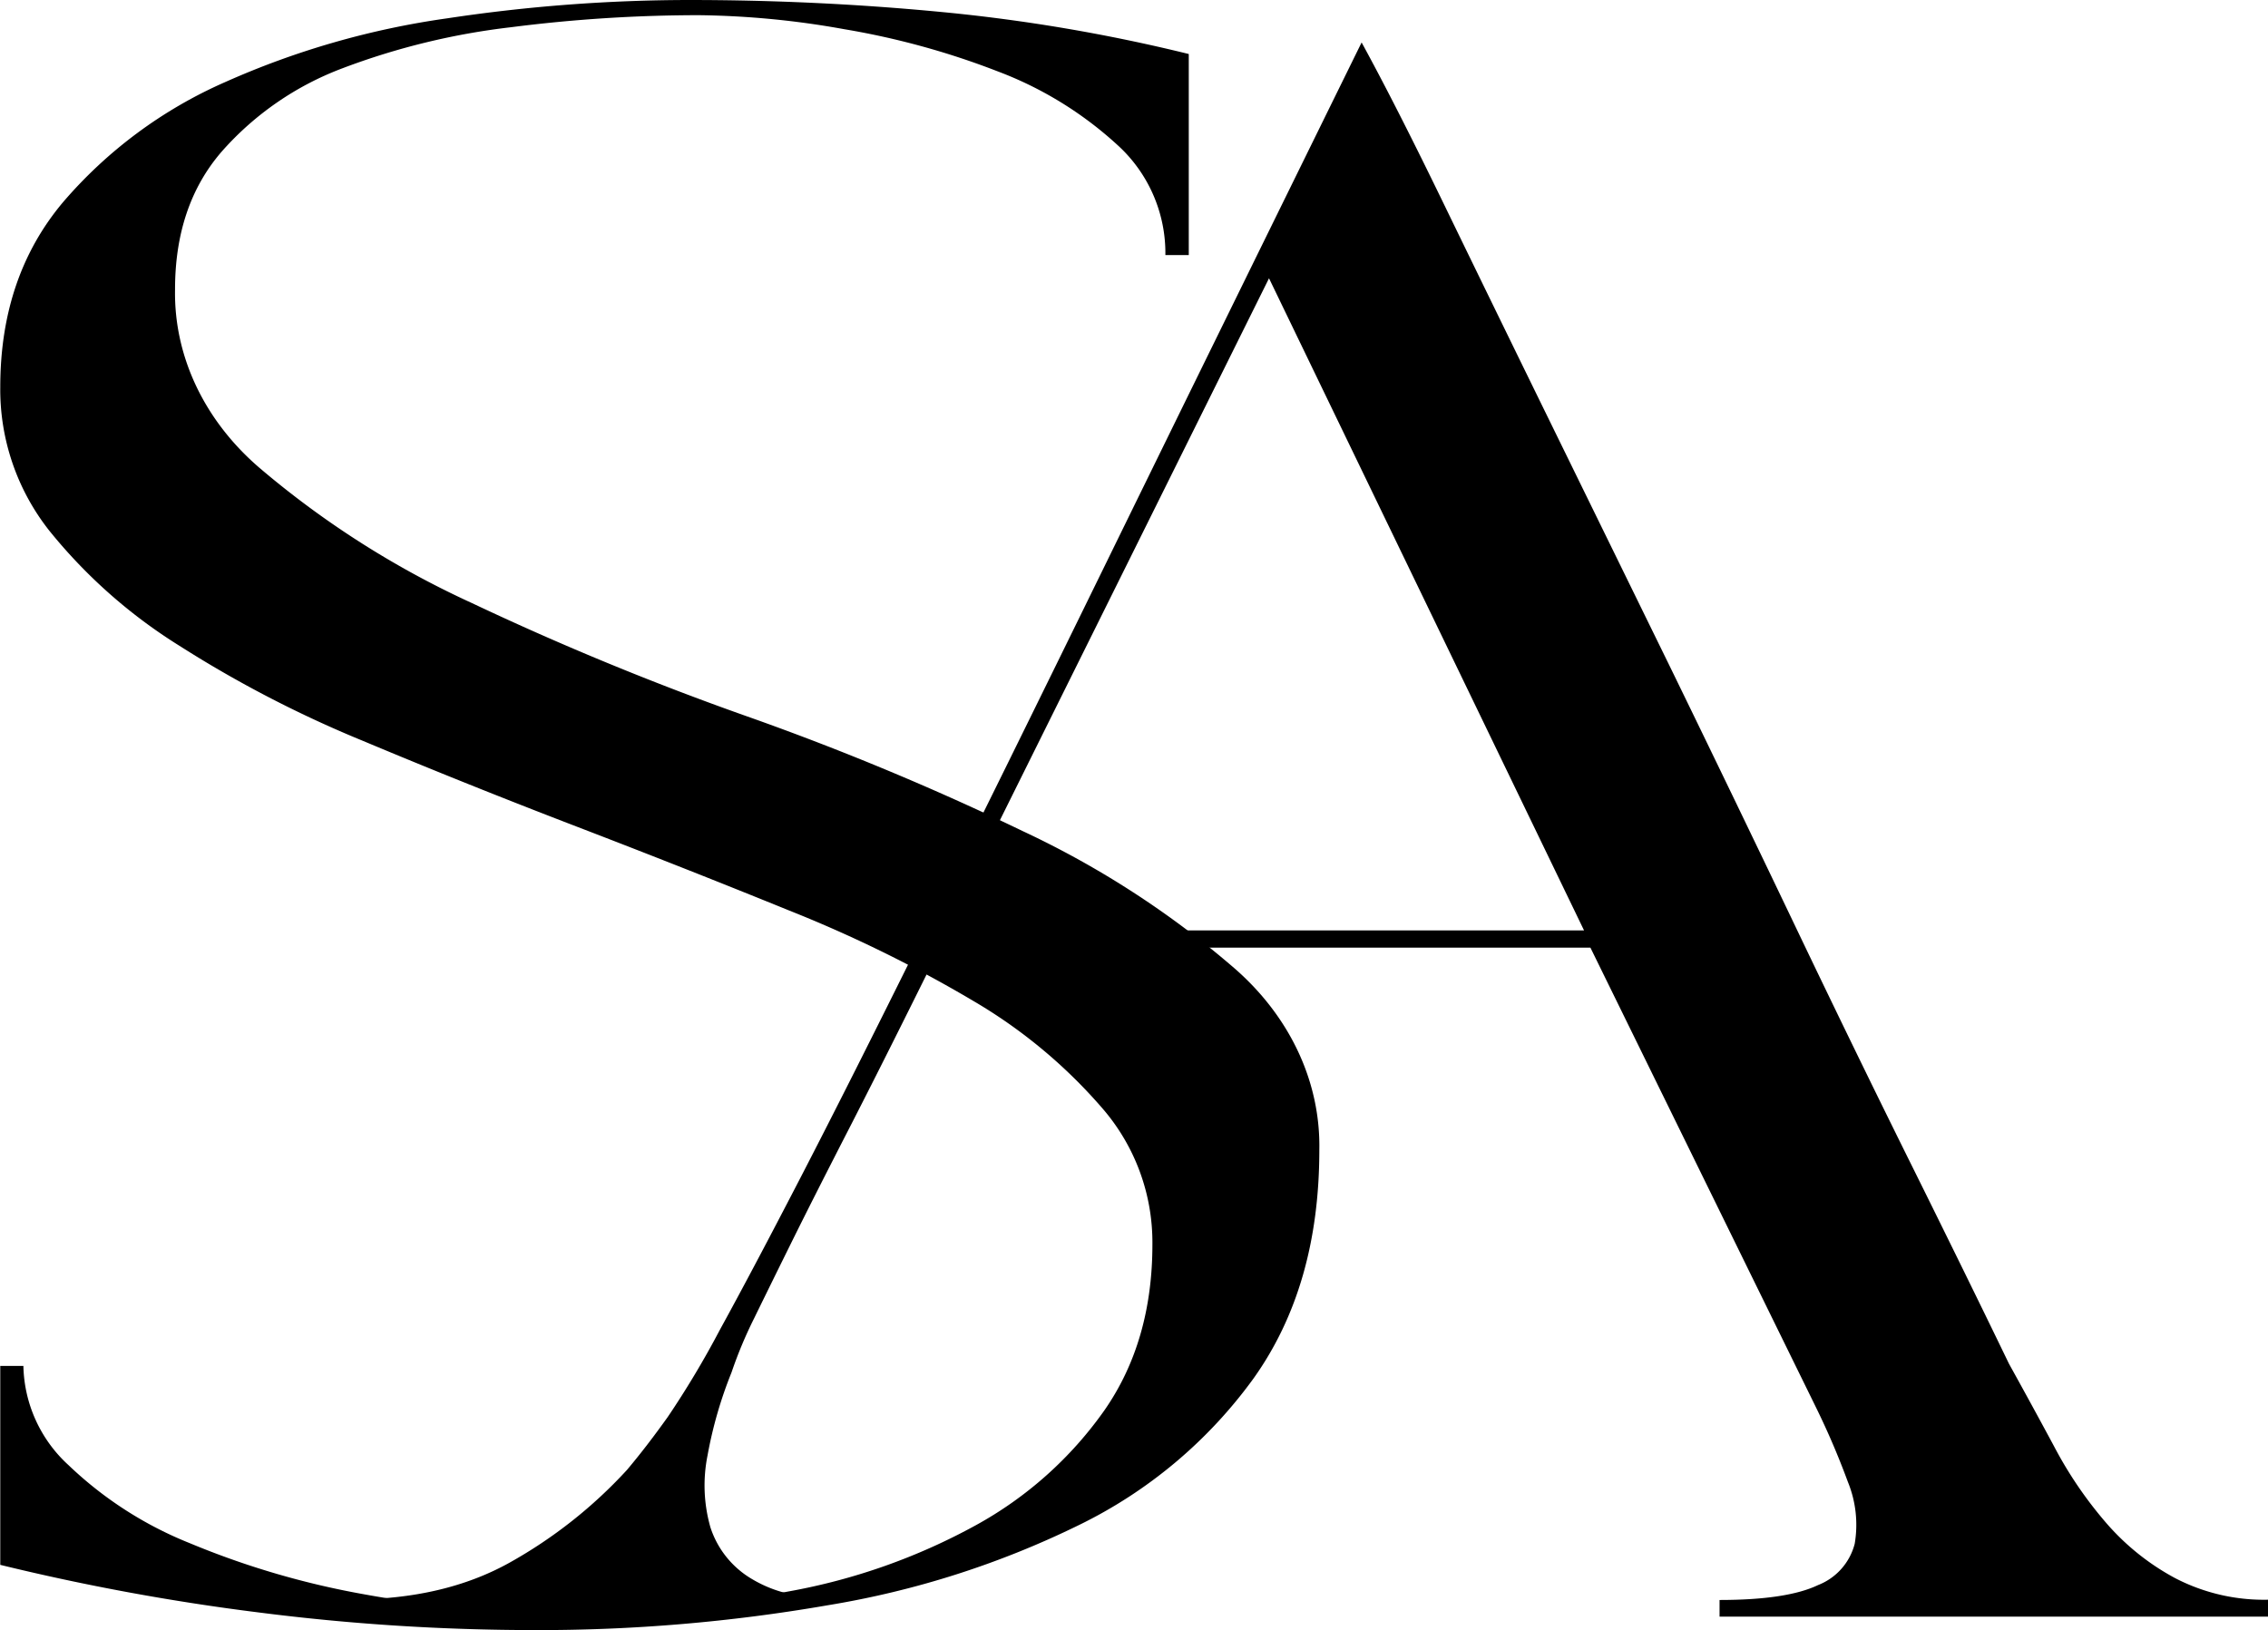<svg id="Layer_1" data-name="Layer 1" xmlns="http://www.w3.org/2000/svg" viewBox="0 0 256.93 184.7">
  <path d="M260.49,224.64a27.54,27.54,0,0,1-7.82-6.26,45.78,45.78,0,0,1-5.9-8.67q-2.57-4.78-5.11-9.36-4.77-9.87-11.16-22.75t-13.23-27.2q-6.84-14.31-14-29l-13.71-28Q183,80,177.57,68.81t-9.25-18.17q-16.92,34.41-29,59.09t-20.58,41.76q-8.45,17.08-14,27.8T95.62,196.5a104.53,104.53,0,0,1-5.9,9.87c-1.59,2.23-3.13,4.23-4.62,6a53.25,53.25,0,0,1-13.23,10.47q-7.5,4.21-18,4.21V229l42.61,0c2.43-.79,4.86-1.59,7.33-2.29l.34-.16a14.21,14.21,0,0,1-4.82-1.77,10.56,10.56,0,0,1-4.78-5.9,17.29,17.29,0,0,1-.32-8.18,47.94,47.94,0,0,1,2.71-9.37,48.72,48.72,0,0,1,2.56-6.13q1.58-3.24,4.14-8.42t6.7-13.24q4.14-8.07,10.2-20.34h73.7l25.51,52a88.6,88.6,0,0,1,3.66,8.54,12.85,12.85,0,0,1,.77,7,6.85,6.85,0,0,1-4.15,4.68c-2.33,1.12-6.06,1.69-11.16,1.69V229H271v-1.92A21.81,21.81,0,0,1,260.49,224.64Zm-139.34-73.4,36.68-73.88,35.69,73.89Z" transform="translate(-14.07 -45.83)"/>
  <path d="M16.72,200.59a15.64,15.64,0,0,0,5.13,11.26,42.84,42.84,0,0,0,13.71,8.82,94.21,94.21,0,0,0,19.67,5.78,122.24,122.24,0,0,0,22.62,2,135.52,135.52,0,0,0,25.62-2.32,69.65,69.65,0,0,0,21.15-7.49,43.32,43.32,0,0,0,14.55-13q5.46-7.83,5.45-18.86a23.2,23.2,0,0,0-5.6-15.3,58.12,58.12,0,0,0-14.7-12.25A148.78,148.78,0,0,0,103.49,149q-11.73-4.77-24.13-9.53t-24.13-9.68A131.7,131.7,0,0,1,34.4,119,59,59,0,0,1,19.69,106,25.8,25.8,0,0,1,14.1,89.68q0-12.48,7.1-20.93A51.38,51.38,0,0,1,39.58,55.13a93.75,93.75,0,0,1,25.13-7.22,184.72,184.72,0,0,1,27.43-2.08c9.55,0,19.1.45,28.6,1.36a194.29,194.29,0,0,1,28,4.76V74.73h-2.65a16.54,16.54,0,0,0-5.46-12.5,41.92,41.92,0,0,0-13.55-8.32,88.39,88.39,0,0,0-17.36-4.77,98.16,98.16,0,0,0-16.53-1.59A168.05,168.05,0,0,0,72,48.91a79.87,79.87,0,0,0-19.09,4.64A34.33,34.33,0,0,0,39.19,63q-5.3,6.12-5.29,15.65c-.13,7.56,3.33,14.85,9.59,20.21a103.54,103.54,0,0,0,24,15.28A330.94,330.94,0,0,0,98.71,127a309.06,309.06,0,0,1,31.23,13,104.2,104.2,0,0,1,24,15.56c6.29,5.49,9.74,12.89,9.59,20.57q0,15.42-7.44,25.86a53.2,53.2,0,0,1-19.83,16.65,102.15,102.15,0,0,1-28.43,9.07,191.29,191.29,0,0,1-33.23,2.81,246.8,246.8,0,0,1-31.24-2,258.1,258.1,0,0,1-29.26-5.39V200.59Z" transform="translate(-14.07 -45.83)"/>
</svg>
